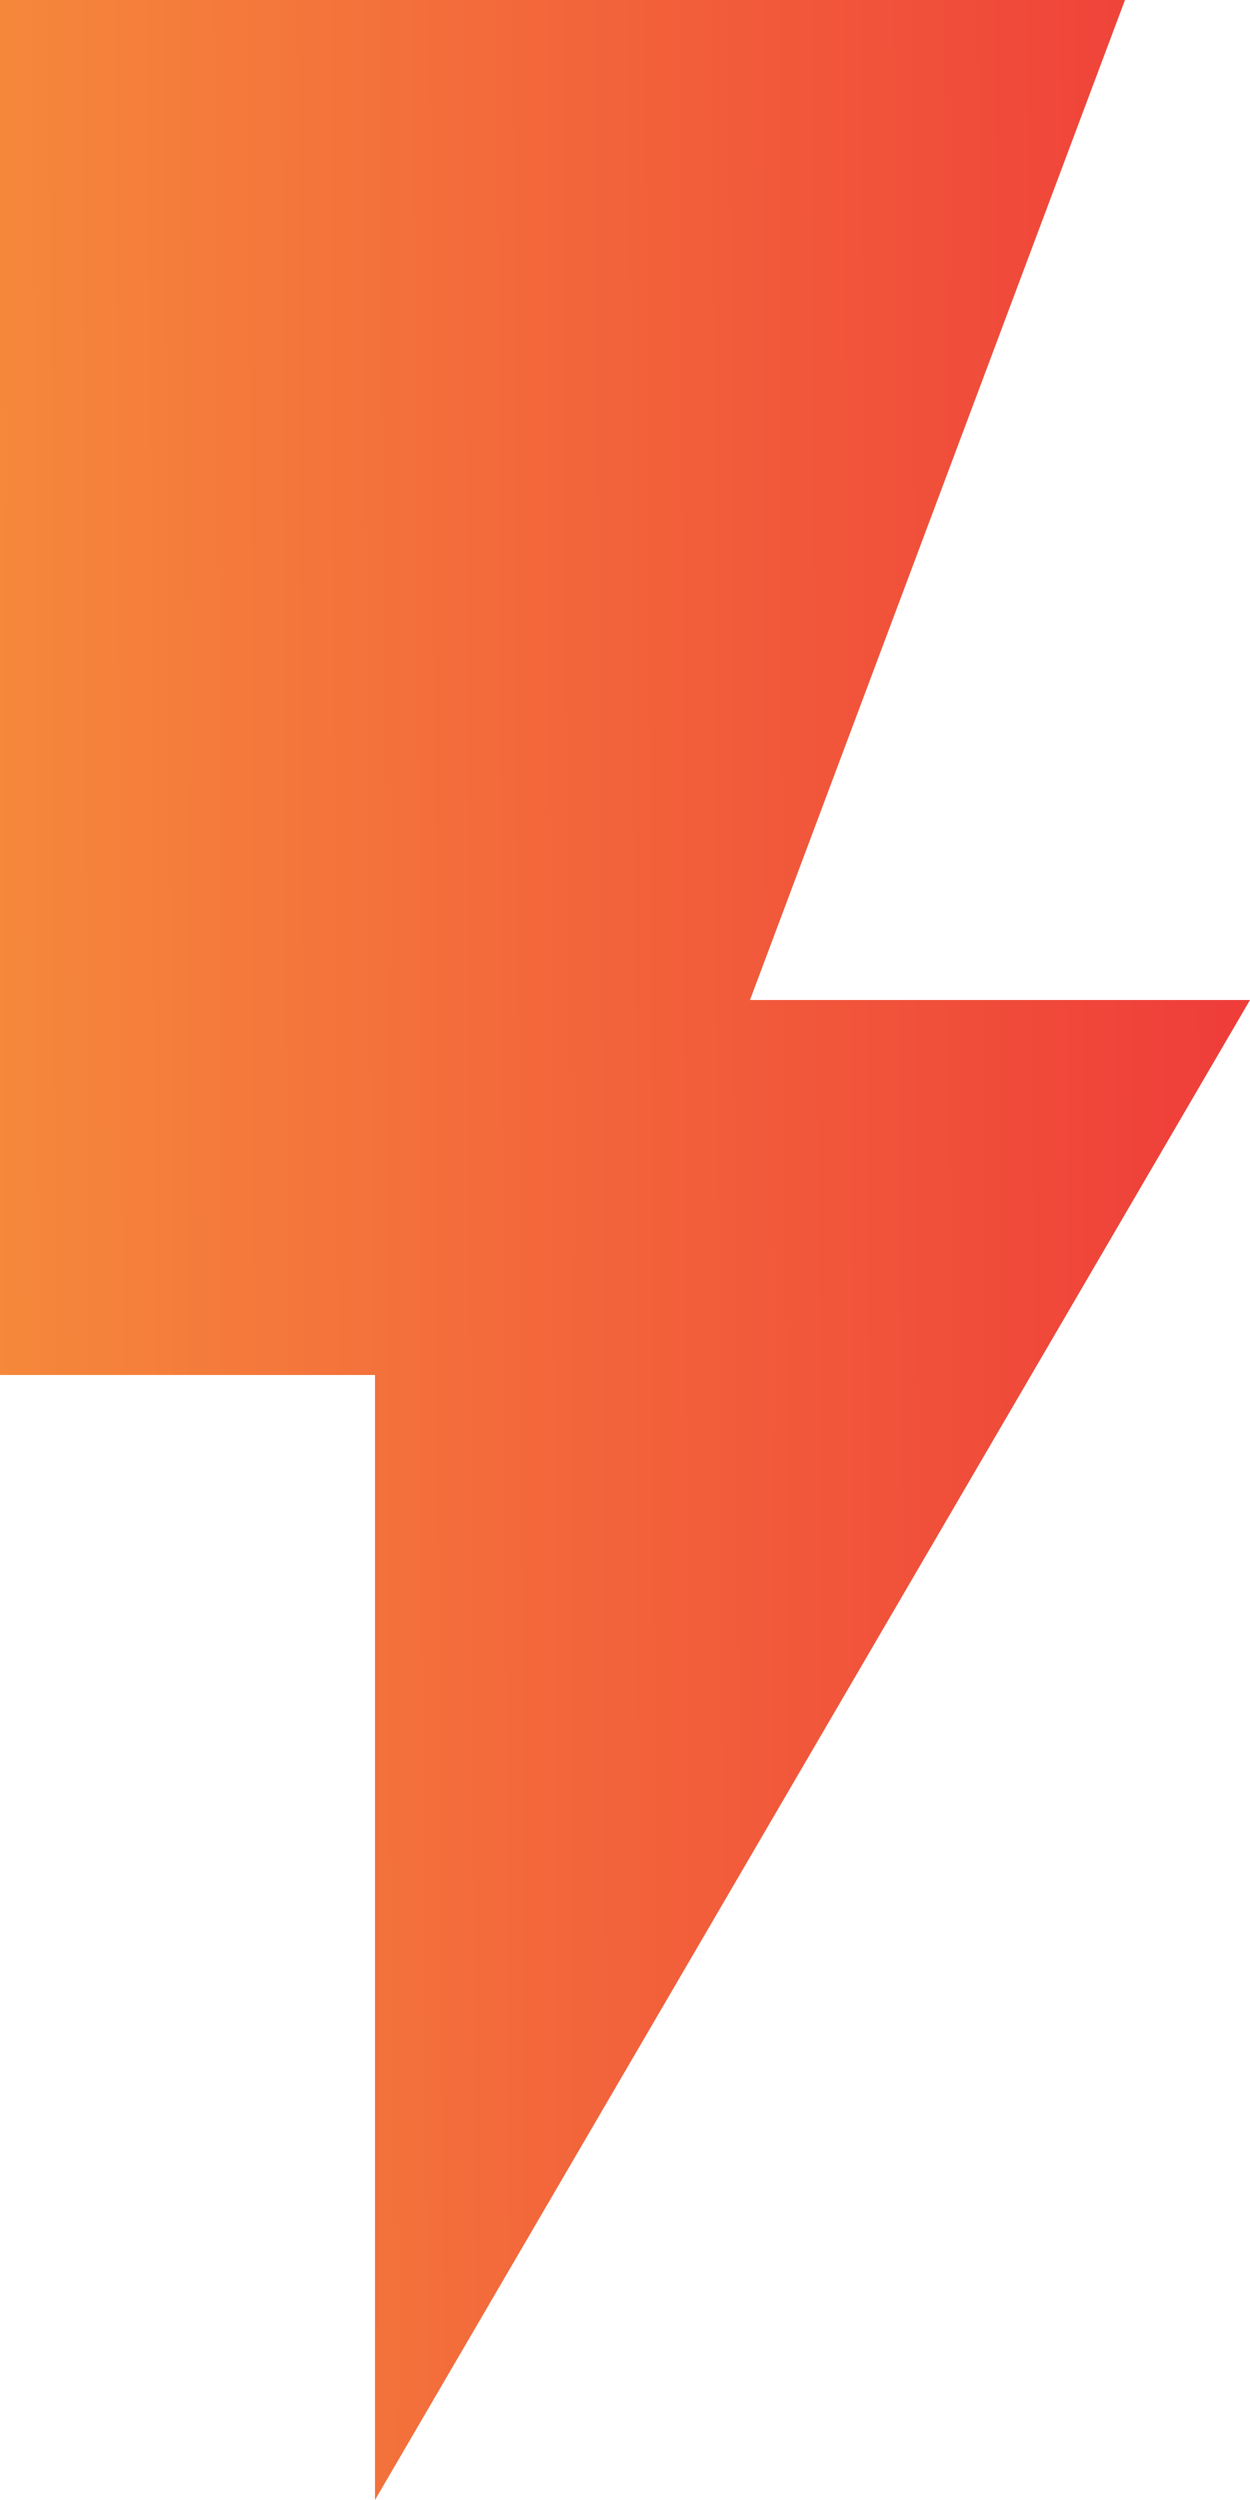 <svg width="10" height="20" viewBox="0 0 10 20" fill="none" xmlns="http://www.w3.org/2000/svg">
<path d="M0 0V11H3V20L10 8H6L9 0H0Z" fill="url(#paint0_linear_278_2636)"/>
<defs>
<linearGradient id="paint0_linear_278_2636" x1="12.404" y1="2.857" x2="-2.181" y2="2.938" gradientUnits="userSpaceOnUse">
<stop stop-color="#ED2A3A"/>
<stop offset="1" stop-color="#F7983B"/>
</linearGradient>
</defs>
</svg>
